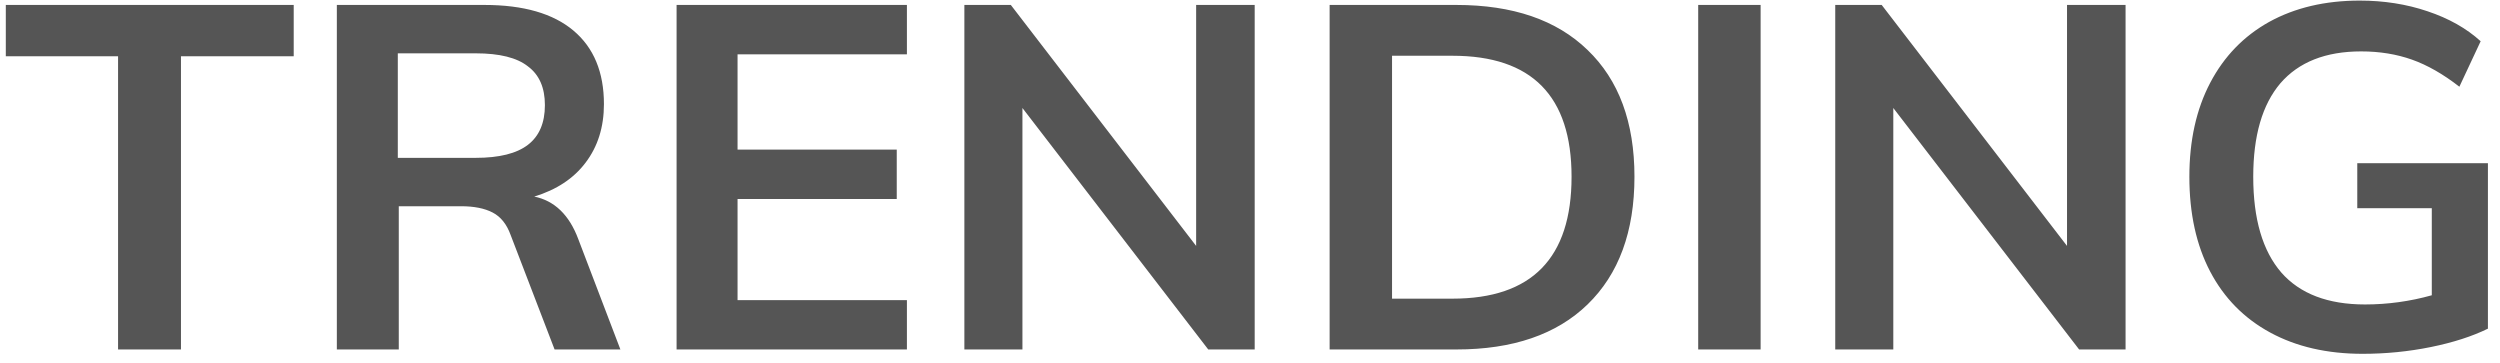 <svg width="186" height="27" viewBox="0 0 186 27" fill="none" xmlns="http://www.w3.org/2000/svg">
<path d="M8.784 4.184H0.432V0.368H21.852V4.184H13.464V26H8.784V4.184ZM46.157 26H41.261L37.985 17.468C37.697 16.676 37.253 16.124 36.653 15.812C36.053 15.5 35.273 15.344 34.313 15.344H29.669V26H25.061V0.368H36.041C38.945 0.368 41.153 1.004 42.665 2.276C44.177 3.548 44.933 5.372 44.933 7.748C44.933 9.452 44.477 10.904 43.565 12.104C42.677 13.28 41.405 14.12 39.749 14.624C41.261 14.936 42.353 15.992 43.025 17.792L46.157 26ZM35.393 11.744C37.145 11.744 38.441 11.42 39.281 10.772C40.121 10.124 40.541 9.14 40.541 7.82C40.541 6.524 40.121 5.564 39.281 4.94C38.465 4.292 37.169 3.968 35.393 3.968H29.597V11.744H35.393ZM50.338 0.368H67.474V4.04H54.874V11.132H66.718V14.804H54.874V22.328H67.474V26H50.338V0.368ZM93.349 0.368V26H89.893L76.069 8.036V26H71.749V0.368H75.205L88.993 18.296V0.368H93.349ZM98.924 0.368H108.356C112.556 0.368 115.808 1.484 118.112 3.716C120.44 5.948 121.604 9.092 121.604 13.148C121.604 17.228 120.44 20.396 118.112 22.652C115.808 24.884 112.556 26 108.356 26H98.924V0.368ZM108.068 22.22C113.972 22.22 116.924 19.196 116.924 13.148C116.924 7.148 113.972 4.148 108.068 4.148H103.568V22.22H108.068ZM126.346 0.368H130.99V26H126.346V0.368ZM158.142 0.368V26H154.686L140.862 8.036V26H136.542V0.368H139.998L153.786 18.296V0.368H158.142ZM185.101 12.14V24.452C183.925 25.028 182.509 25.484 180.853 25.82C179.197 26.156 177.505 26.324 175.777 26.324C173.137 26.324 170.845 25.796 168.901 24.74C166.957 23.684 165.469 22.172 164.437 20.204C163.405 18.236 162.889 15.884 162.889 13.148C162.889 10.46 163.405 8.132 164.437 6.164C165.469 4.196 166.933 2.684 168.829 1.628C170.749 0.572 172.993 0.044 175.561 0.044C177.361 0.044 179.041 0.308 180.601 0.836C182.185 1.364 183.505 2.108 184.561 3.068L182.977 6.452C181.777 5.516 180.601 4.844 179.449 4.436C178.297 4.028 177.037 3.824 175.669 3.824C173.029 3.824 171.025 4.616 169.657 6.2C168.313 7.784 167.641 10.1 167.641 13.148C167.641 16.292 168.337 18.668 169.729 20.276C171.121 21.86 173.197 22.652 175.957 22.652C177.637 22.652 179.293 22.424 180.925 21.968V15.488H175.381V12.14H185.101Z" fill="#555555"/>
</svg>
